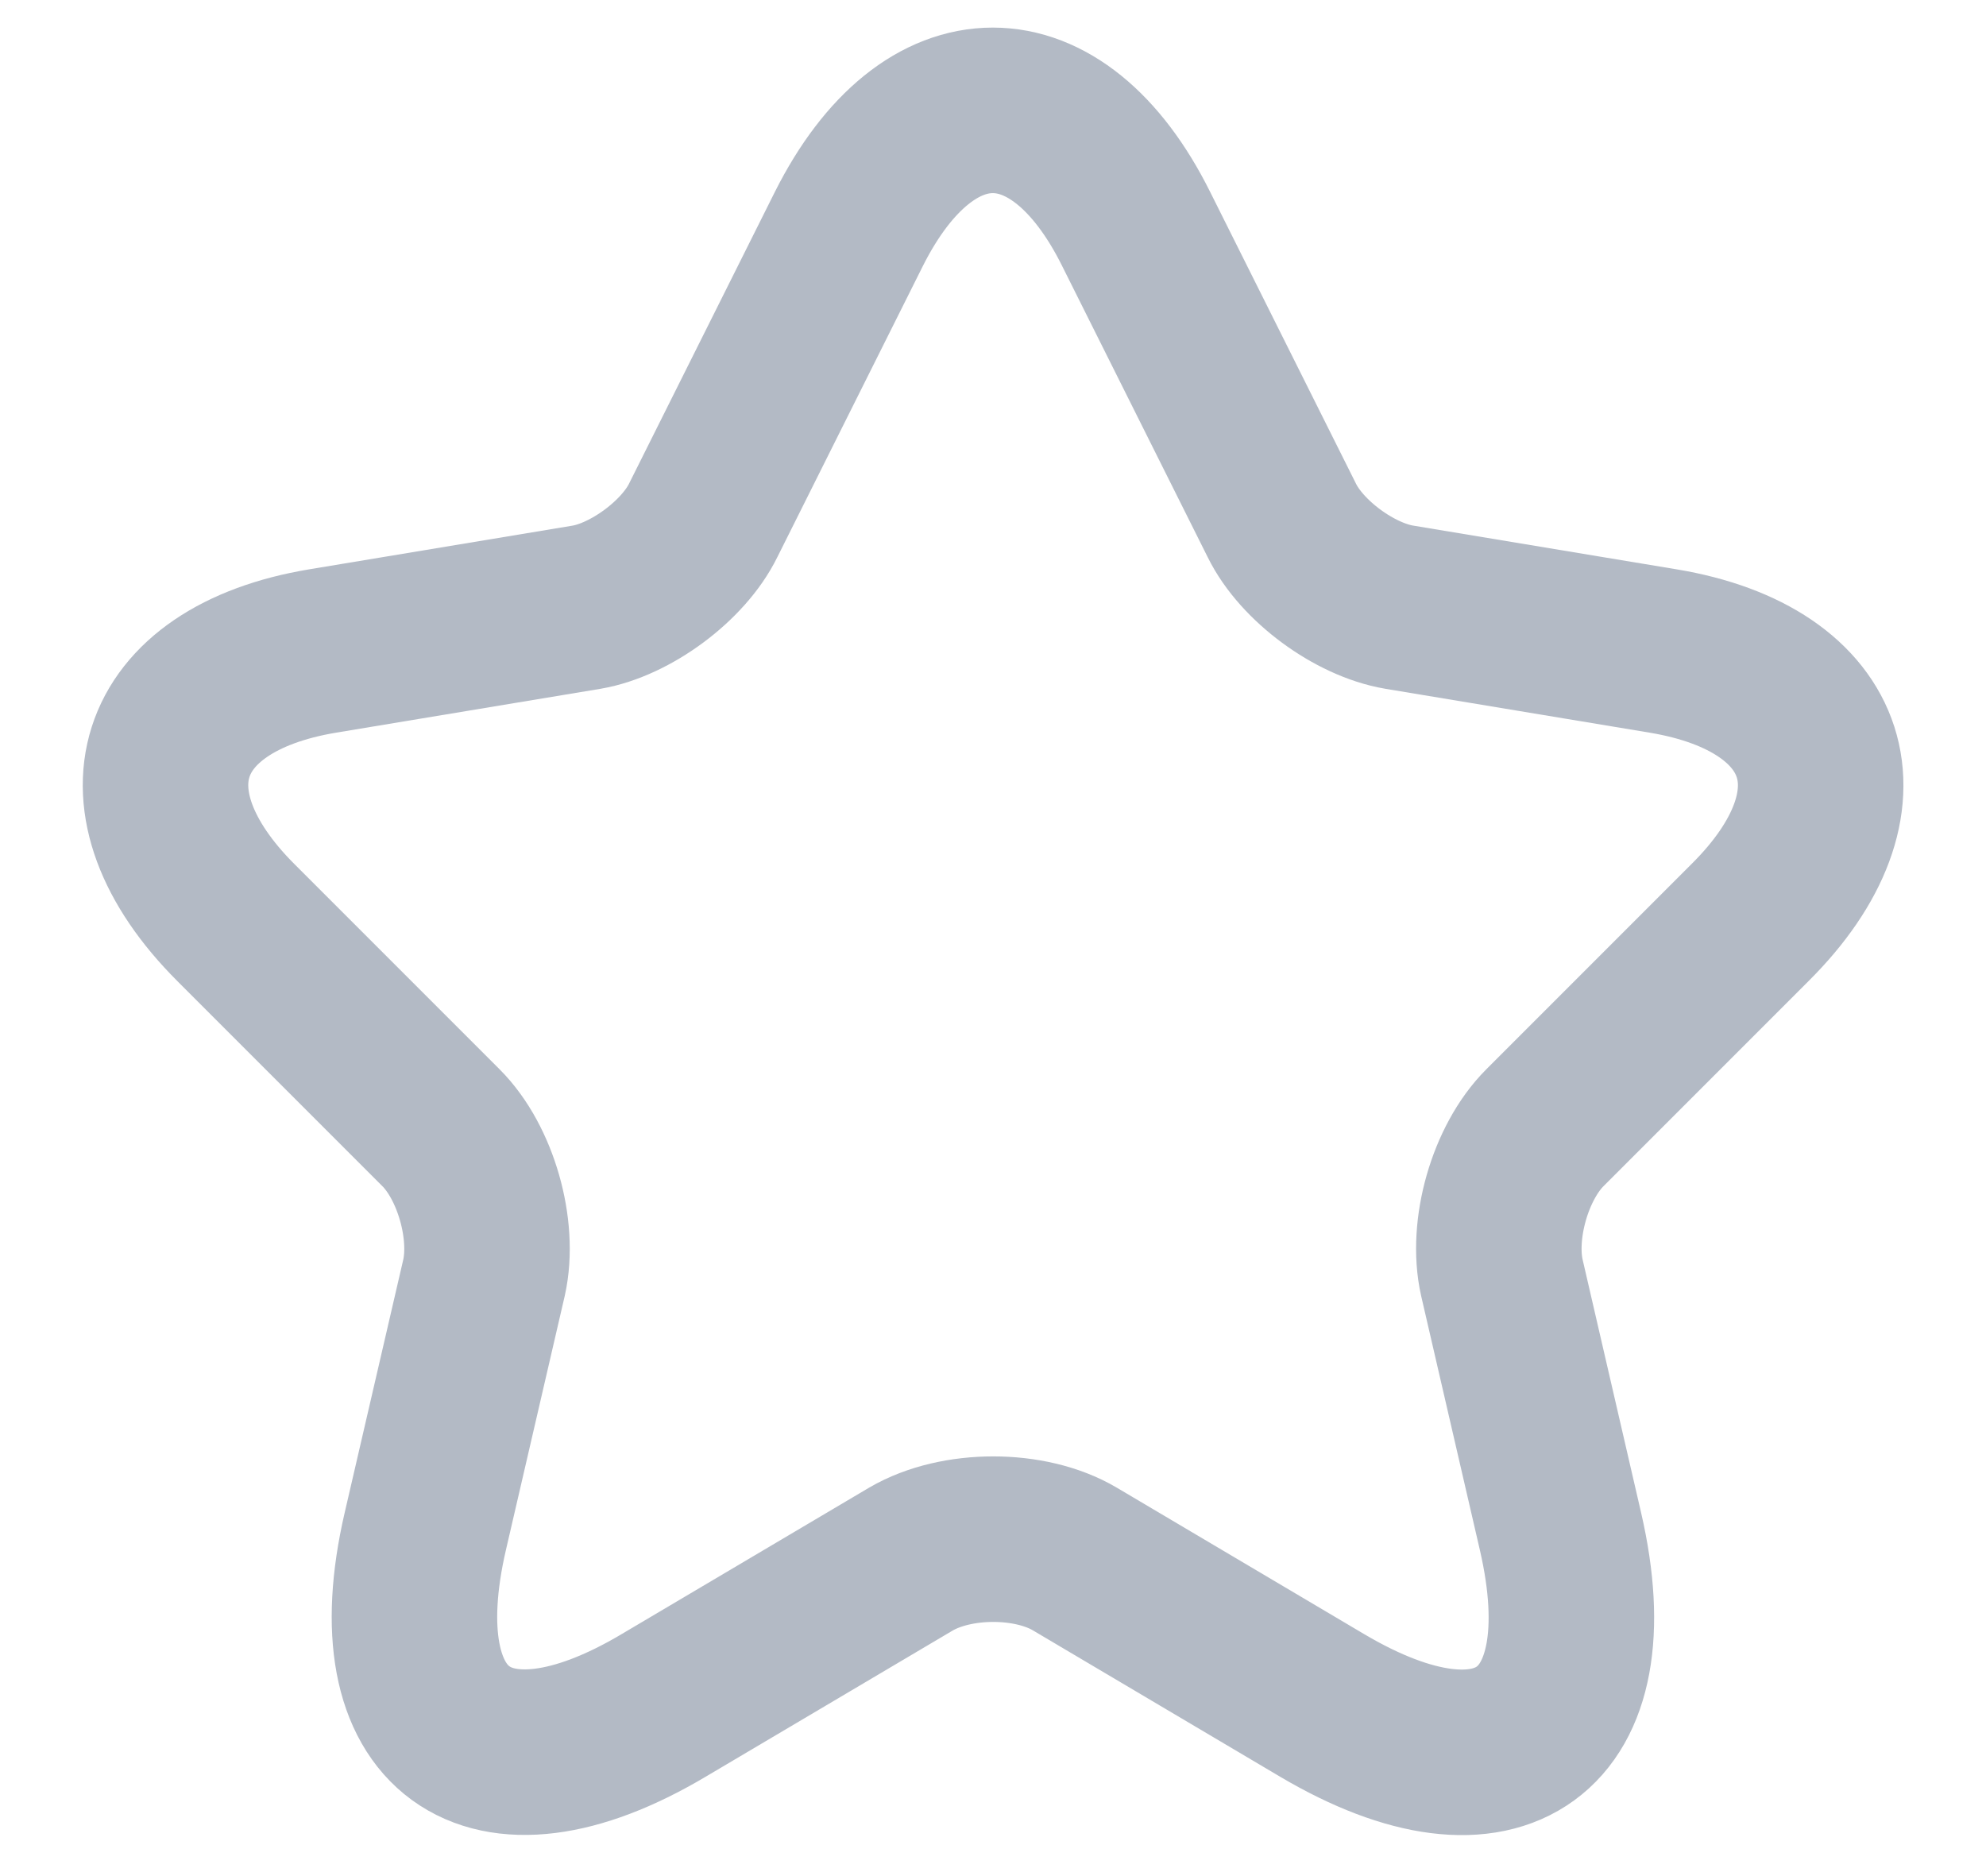 <svg width="18" height="17" viewBox="0 0 18 17" fill="none" xmlns="http://www.w3.org/2000/svg">
<path d="M10.297 2.074L11.617 4.714C11.797 5.082 12.277 5.434 12.682 5.502L15.074 5.899C16.604 6.154 16.964 7.264 15.862 8.359L14.002 10.219C13.687 10.534 13.514 11.142 13.612 11.577L14.144 13.879C14.564 15.702 13.597 16.407 11.984 15.454L9.742 14.127C9.337 13.887 8.669 13.887 8.257 14.127L6.014 15.454C4.409 16.407 3.434 15.694 3.854 13.879L4.387 11.577C4.484 11.142 4.312 10.534 3.997 10.219L2.137 8.359C1.042 7.264 1.394 6.154 2.924 5.899L5.317 5.502C5.714 5.434 6.194 5.082 6.374 4.714L7.694 2.074C8.414 0.642 9.584 0.642 10.297 2.074Z" stroke="#B3BAC5" stroke-width="1.5" stroke-linecap="round" stroke-linejoin="round"/>
</svg>
